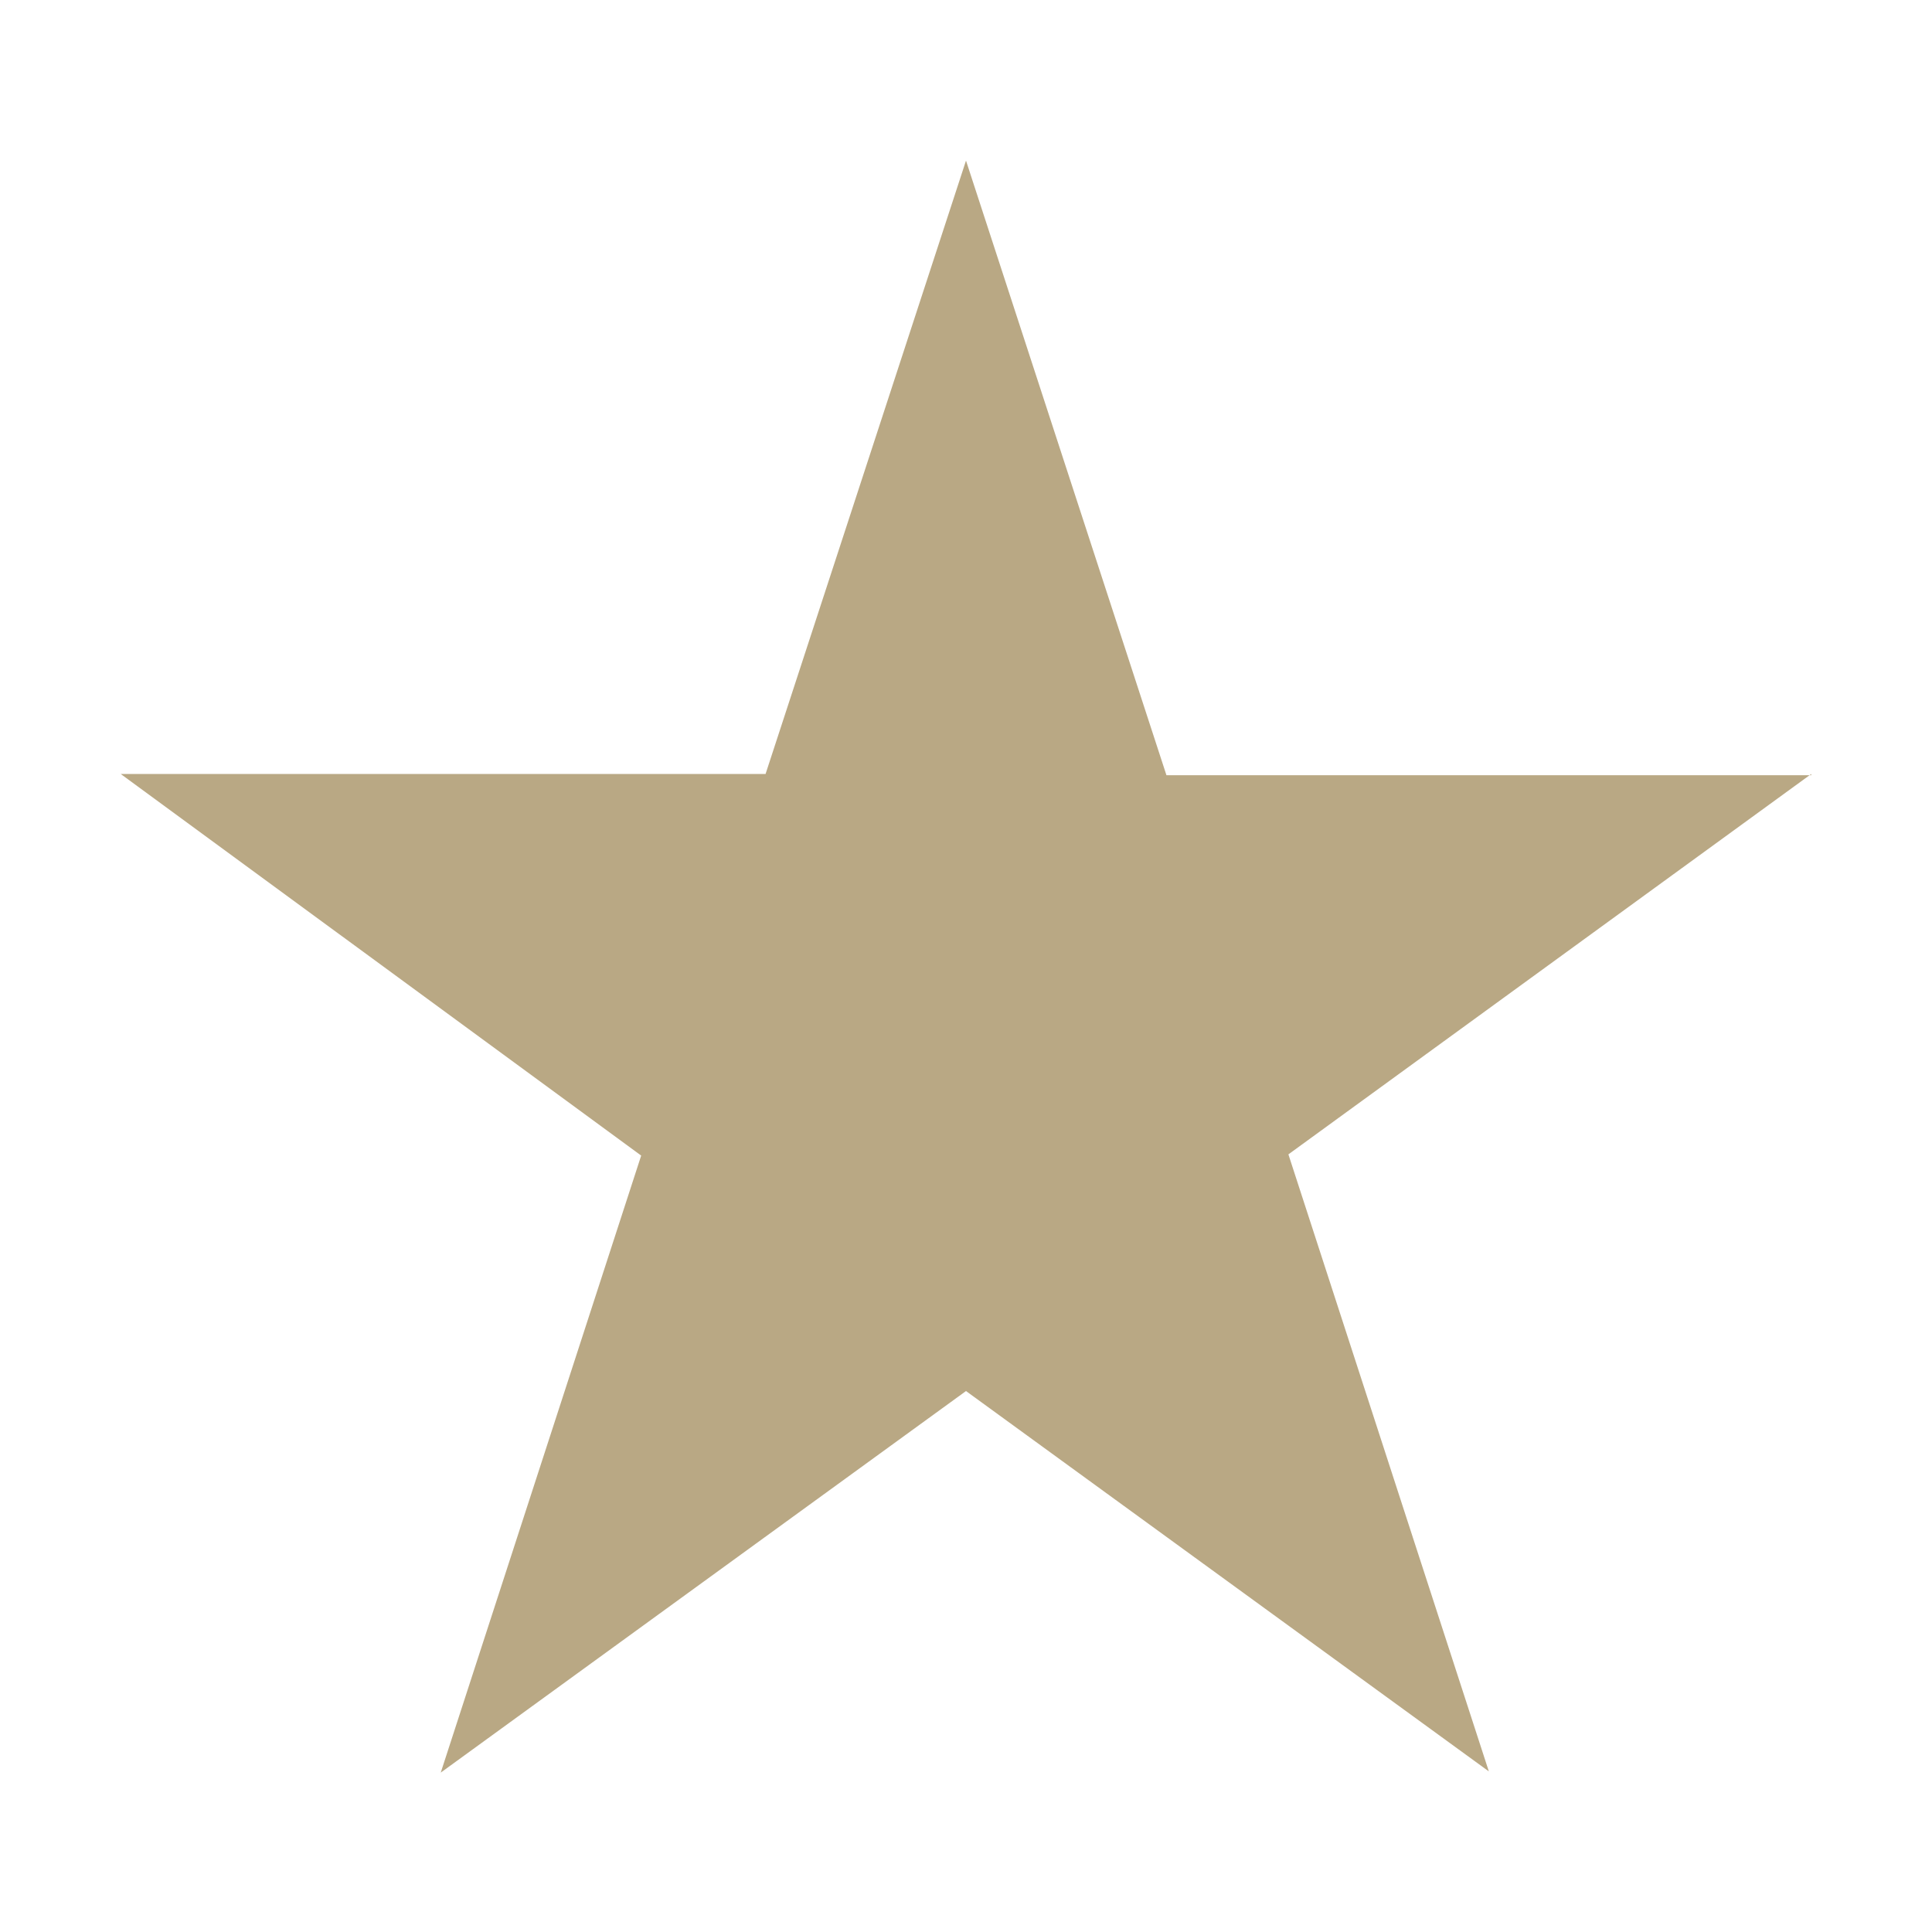 <?xml version="1.0" encoding="utf-8"?>
<!-- Generator: Adobe Illustrator 17.1.0, SVG Export Plug-In . SVG Version: 6.00 Build 0)  -->
<!DOCTYPE svg PUBLIC "-//W3C//DTD SVG 1.1//EN" "http://www.w3.org/Graphics/SVG/1.1/DTD/svg11.dtd">
<svg version="1.1" id="Layer_1" xmlns="http://www.w3.org/2000/svg" xmlns:xlink="http://www.w3.org/1999/xlink" x="0px" y="0px"
	 viewBox="0 0 160 160" enable-background="new 0 0 160 160" xml:space="preserve">
<g>
	<path fill="#B9A884" d="M150,64.1l-43.3,31.5l16.6,51.1L80,115.2l-43.5,31.6l16.6-51.1L10,64.1h53.4L80,13.3l16.6,50.9H150z"/>
</g>
</svg>
